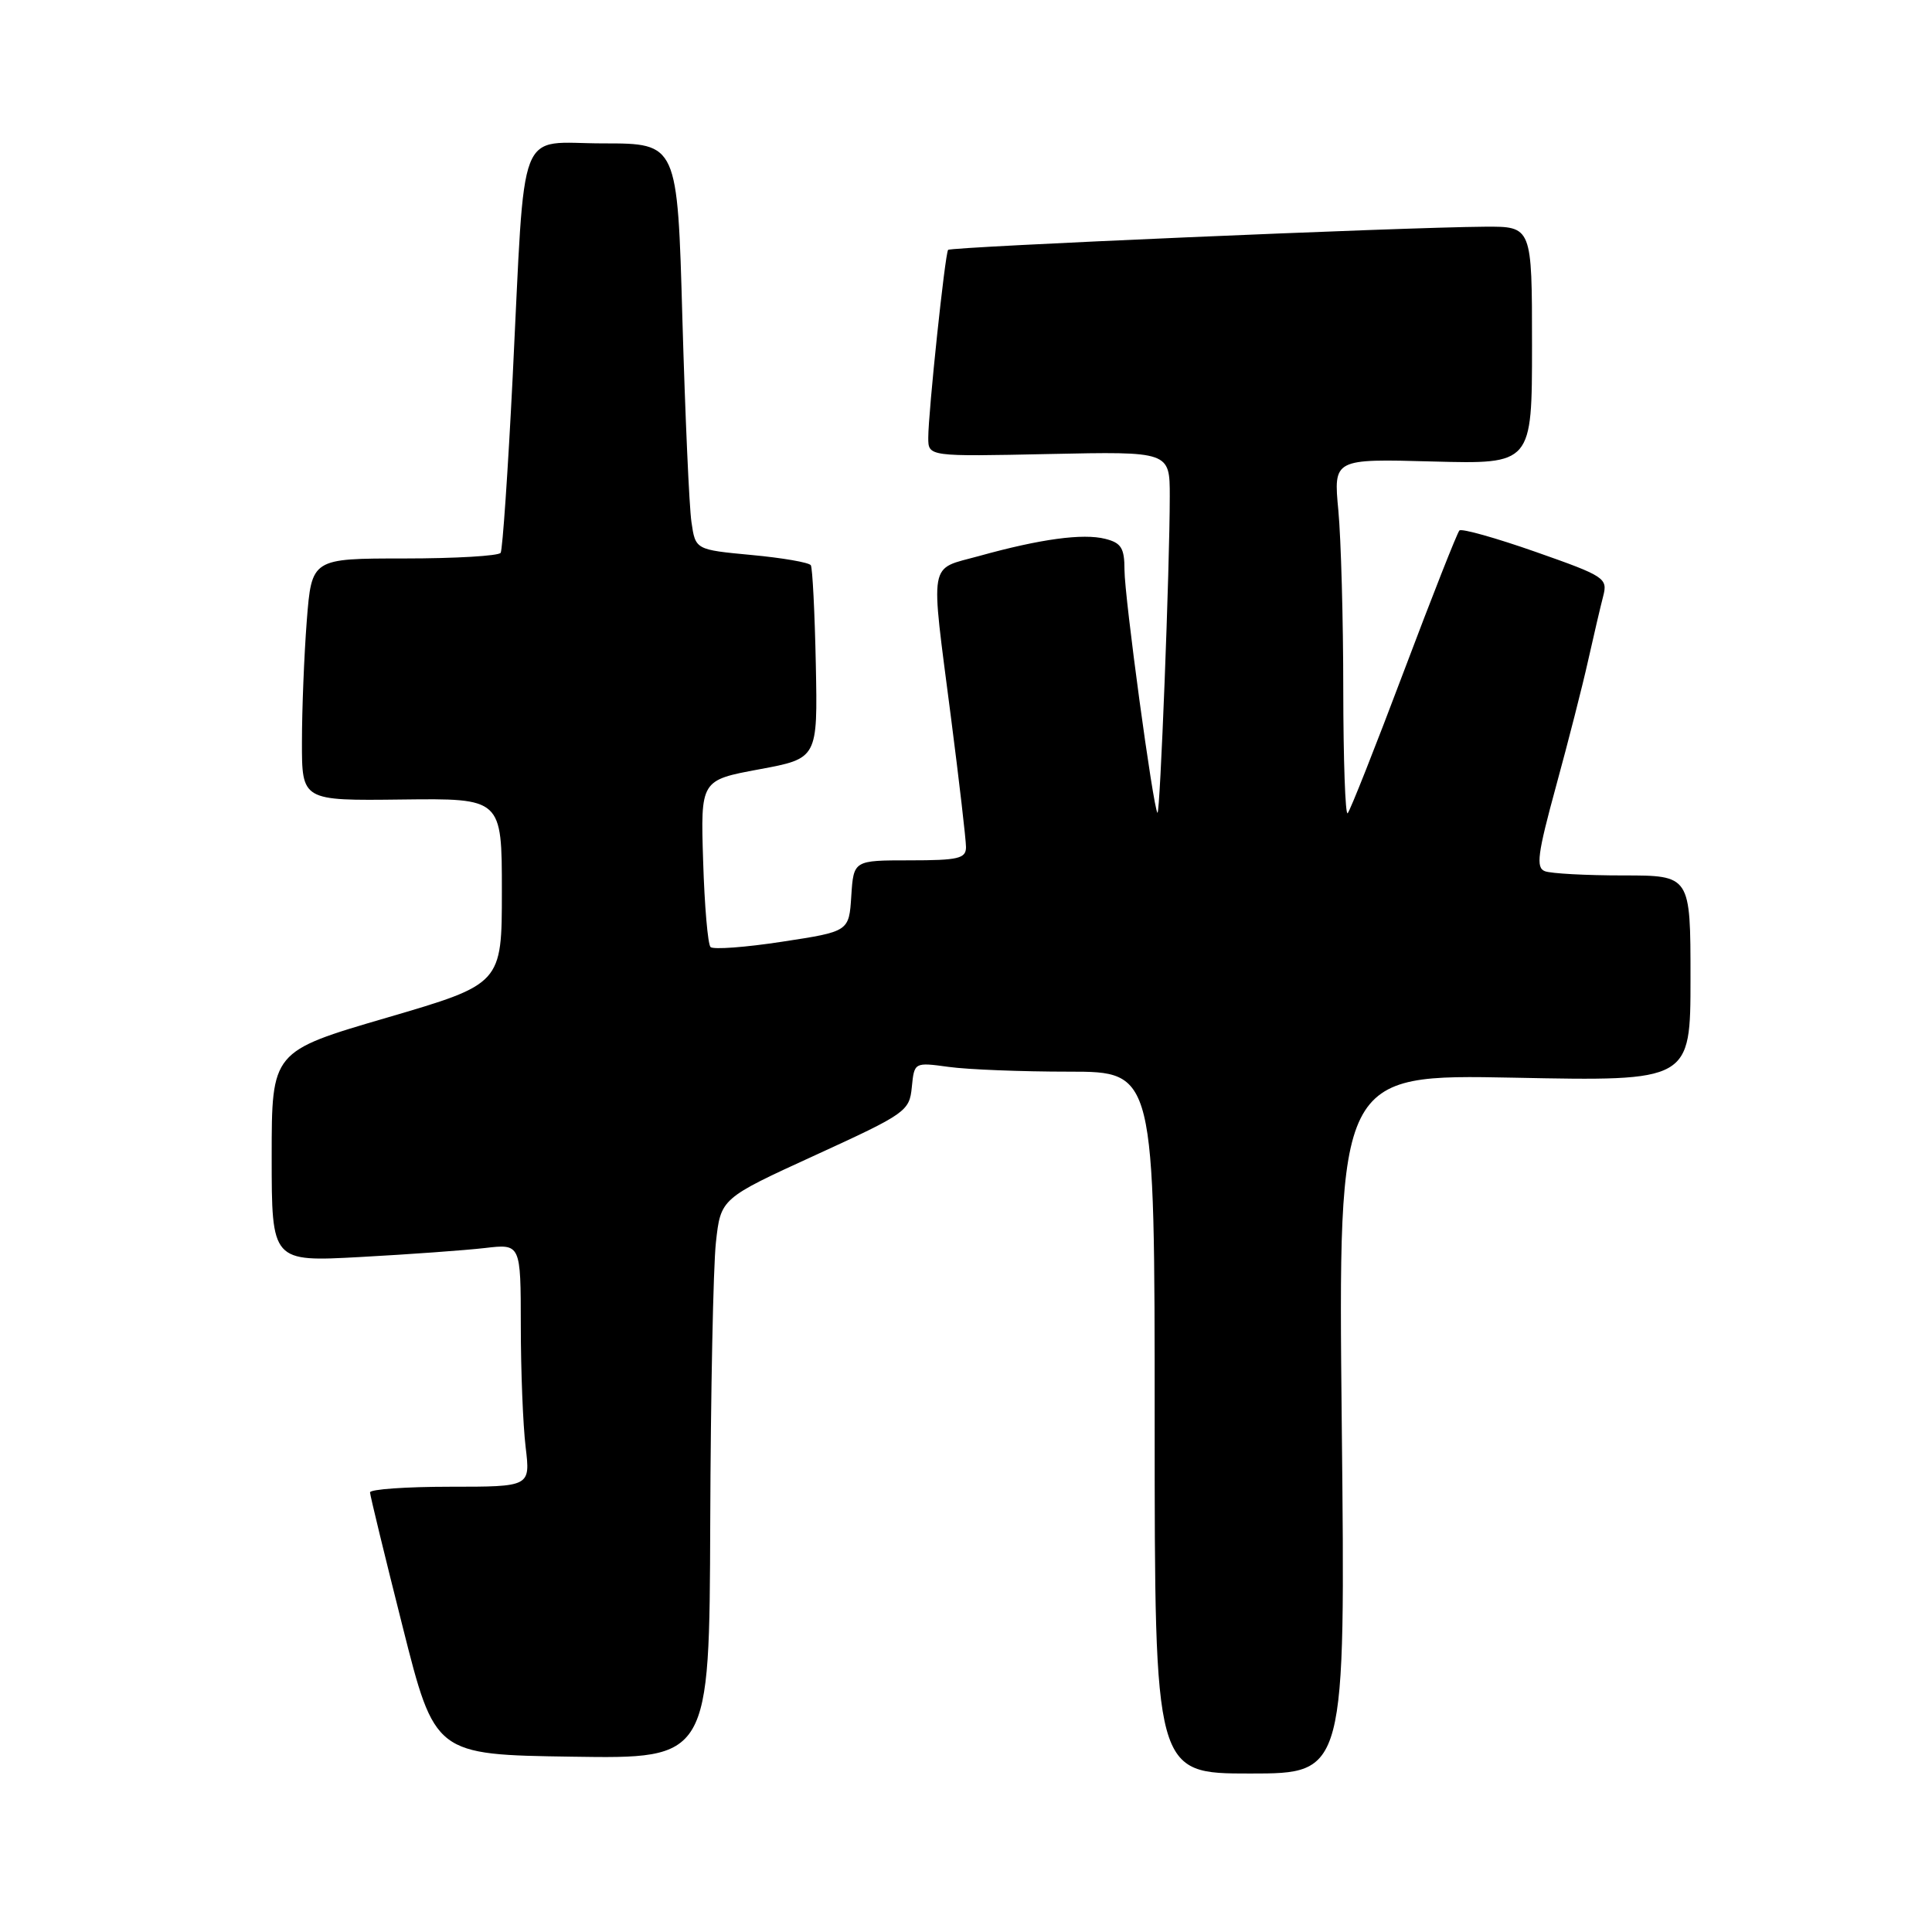 <?xml version="1.0" encoding="UTF-8" standalone="no"?>
<!DOCTYPE svg PUBLIC "-//W3C//DTD SVG 1.1//EN" "http://www.w3.org/Graphics/SVG/1.1/DTD/svg11.dtd" >
<svg xmlns="http://www.w3.org/2000/svg" xmlns:xlink="http://www.w3.org/1999/xlink" version="1.1" viewBox="0 0 256 256">
 <g >
 <path fill="currentColor"
d=" M 177.79 188.67 C 177.31 142.34 177.31 142.34 200.65 142.80 C 224.00 143.27 224.00 143.27 224.00 129.63 C 224.00 116.00 224.00 116.00 215.08 116.00 C 210.18 116.00 205.51 115.75 204.71 115.44 C 203.49 114.98 203.73 113.16 206.18 104.19 C 207.79 98.31 209.71 90.80 210.44 87.50 C 211.18 84.20 212.07 80.38 212.43 79.00 C 213.05 76.61 212.66 76.35 203.49 73.13 C 198.22 71.28 193.67 70.00 193.38 70.29 C 193.09 70.58 189.77 79.00 186.00 89.00 C 182.23 99.00 178.89 107.45 178.57 107.76 C 178.26 108.08 178.00 100.72 177.99 91.42 C 177.99 82.11 177.69 71.42 177.34 67.65 C 176.69 60.79 176.69 60.79 189.85 61.15 C 203.00 61.50 203.00 61.50 203.00 45.75 C 203.00 30.00 203.00 30.00 196.75 30.04 C 185.95 30.11 125.96 32.70 125.63 33.11 C 125.22 33.61 123.00 54.67 123.00 58.00 C 123.00 60.50 123.00 60.50 139.00 60.16 C 155.00 59.82 155.00 59.82 155.00 65.75 C 155.00 75.11 153.72 108.05 153.37 107.70 C 152.81 107.14 149.00 79.09 149.00 75.51 C 149.00 72.62 148.57 71.93 146.45 71.40 C 143.49 70.65 137.84 71.42 129.75 73.67 C 122.96 75.55 123.27 73.80 126.00 95.00 C 127.10 103.53 128.00 111.29 128.00 112.25 C 128.00 113.76 126.98 114.00 120.55 114.00 C 113.11 114.00 113.11 114.00 112.80 118.72 C 112.50 123.43 112.50 123.43 103.65 124.78 C 98.78 125.53 94.51 125.84 94.15 125.49 C 93.79 125.13 93.35 120.01 93.17 114.11 C 92.83 103.38 92.83 103.38 100.59 101.94 C 108.35 100.50 108.35 100.50 108.10 88.03 C 107.96 81.17 107.66 75.26 107.44 74.90 C 107.21 74.53 103.68 73.92 99.59 73.54 C 92.15 72.84 92.15 72.84 91.62 69.17 C 91.32 67.15 90.79 55.04 90.42 42.25 C 89.77 19.00 89.77 19.00 79.94 19.00 C 68.36 19.00 69.64 15.69 67.93 50.00 C 67.31 62.38 66.59 72.84 66.34 73.25 C 66.09 73.66 60.35 74.00 53.59 74.00 C 41.30 74.00 41.30 74.00 40.65 82.25 C 40.30 86.79 40.01 94.01 40.01 98.30 C 40.00 106.10 40.00 106.10 53.25 105.94 C 66.50 105.78 66.50 105.78 66.50 118.08 C 66.50 130.38 66.50 130.38 51.25 134.85 C 36.00 139.31 36.00 139.31 36.00 153.25 C 36.00 167.20 36.00 167.20 47.75 166.56 C 54.21 166.21 61.64 165.67 64.25 165.37 C 69.00 164.81 69.00 164.81 69.01 175.66 C 69.01 181.62 69.30 188.86 69.65 191.75 C 70.28 197.00 70.28 197.00 59.64 197.00 C 53.79 197.00 49.01 197.34 49.03 197.75 C 49.04 198.16 50.98 206.15 53.34 215.50 C 57.62 232.50 57.62 232.50 75.81 232.77 C 94.00 233.05 94.00 233.05 94.11 201.77 C 94.17 184.57 94.51 167.87 94.86 164.65 C 95.50 158.80 95.50 158.80 108.00 153.08 C 120.05 147.56 120.51 147.24 120.82 144.05 C 121.15 140.75 121.15 140.75 125.71 141.37 C 128.22 141.72 135.39 142.00 141.64 142.00 C 153.00 142.00 153.00 142.00 153.00 188.50 C 153.00 235.00 153.00 235.00 165.64 235.00 C 178.28 235.00 178.28 235.00 177.79 188.67 Z "/>
</g>
</svg>